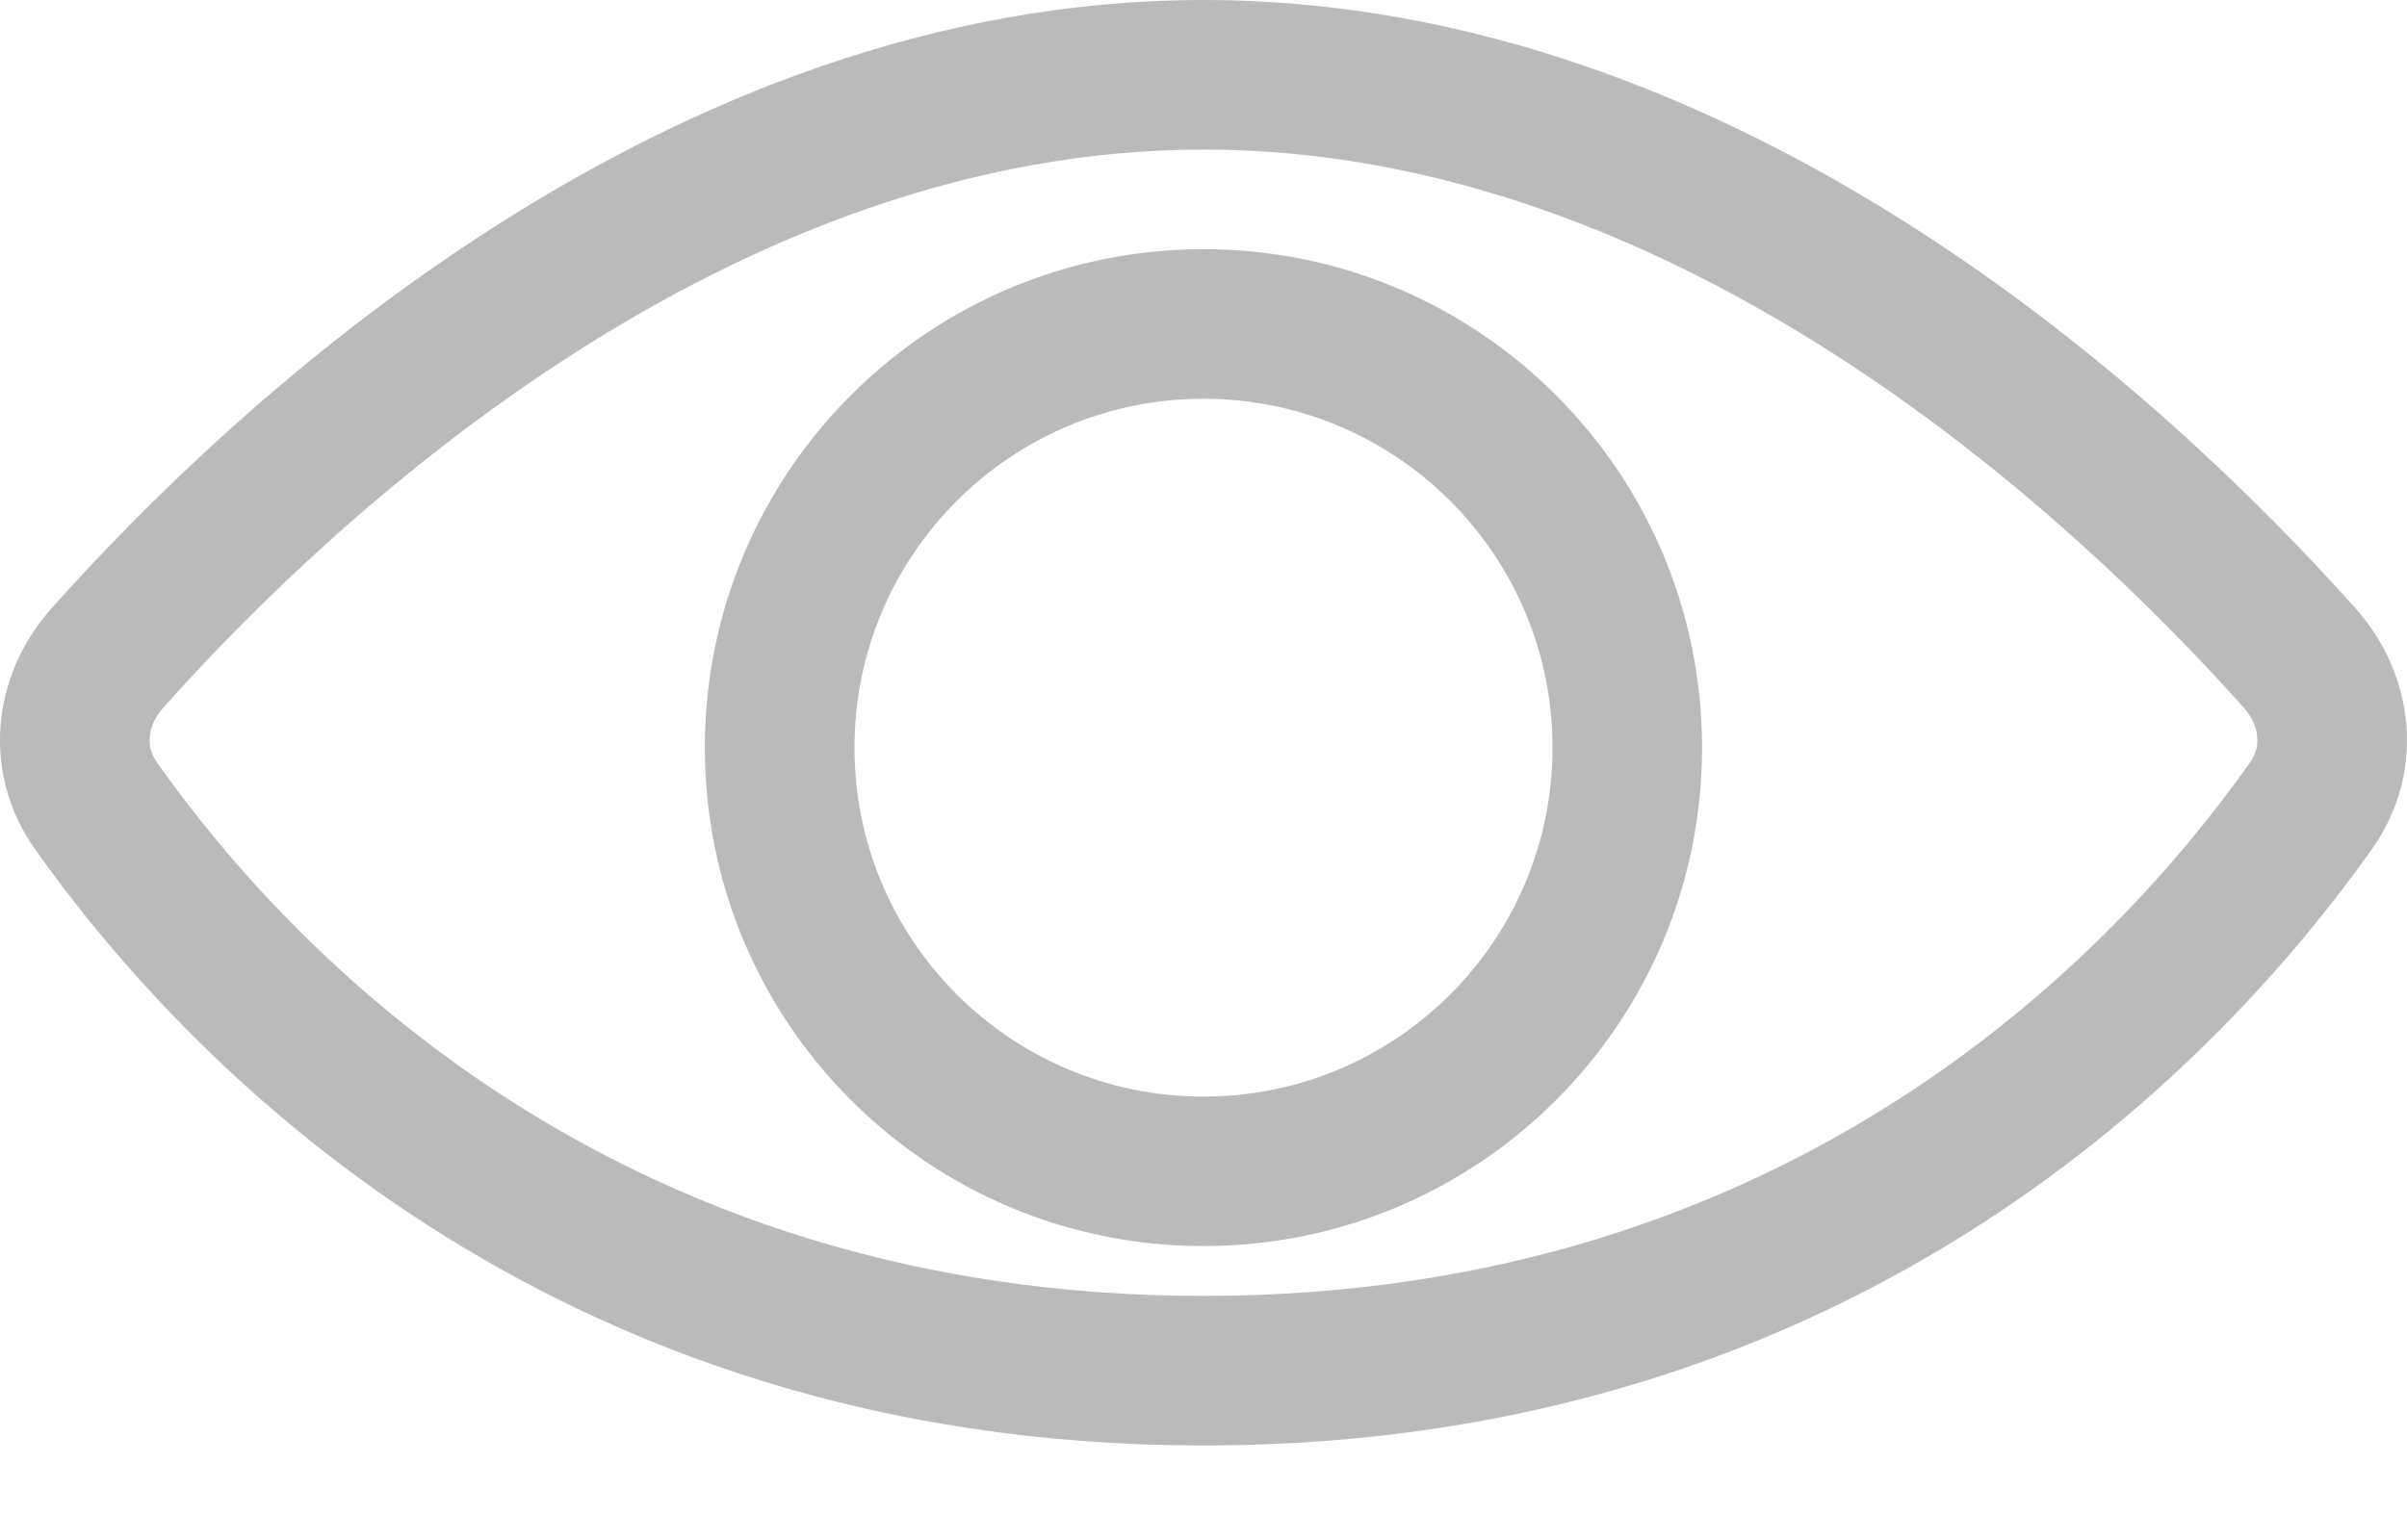 <svg width="25" height="16" viewBox="0 0 25 16" fill="none" xmlns="http://www.w3.org/2000/svg">
<path fill-rule="evenodd" clip-rule="evenodd" d="M12.5 13.464C6.363 13.464 3.001 9.86 1.631 7.923C1.569 7.835 1.548 7.747 1.555 7.66C1.562 7.57 1.6 7.459 1.696 7.352C3.553 5.272 7.607 1.554 12.5 1.554C17.393 1.554 21.448 5.272 23.304 7.352C23.4 7.459 23.439 7.57 23.445 7.66C23.452 7.747 23.431 7.835 23.369 7.923C21.999 9.86 18.637 13.464 12.5 13.464ZM0.537 6.318C-0.097 7.028 -0.188 8.043 0.362 8.82C1.886 10.973 5.659 15.018 12.5 15.018C19.341 15.018 23.114 10.973 24.637 8.82C25.188 8.043 25.097 7.028 24.463 6.318C22.573 4.2 18.116 0 12.5 0C6.884 0 2.427 4.2 0.537 6.318ZM16.125 7.768C16.125 9.77 14.502 11.393 12.5 11.393C10.498 11.393 8.875 9.77 8.875 7.768C8.875 5.766 10.498 4.143 12.5 4.143C14.502 4.143 16.125 5.766 16.125 7.768ZM17.678 7.768C17.678 10.628 15.36 12.946 12.5 12.946C9.64 12.946 7.321 10.628 7.321 7.768C7.321 4.908 9.64 2.589 12.5 2.589C15.36 2.589 17.678 4.908 17.678 7.768Z" fill="#BABABA"/>
</svg>
